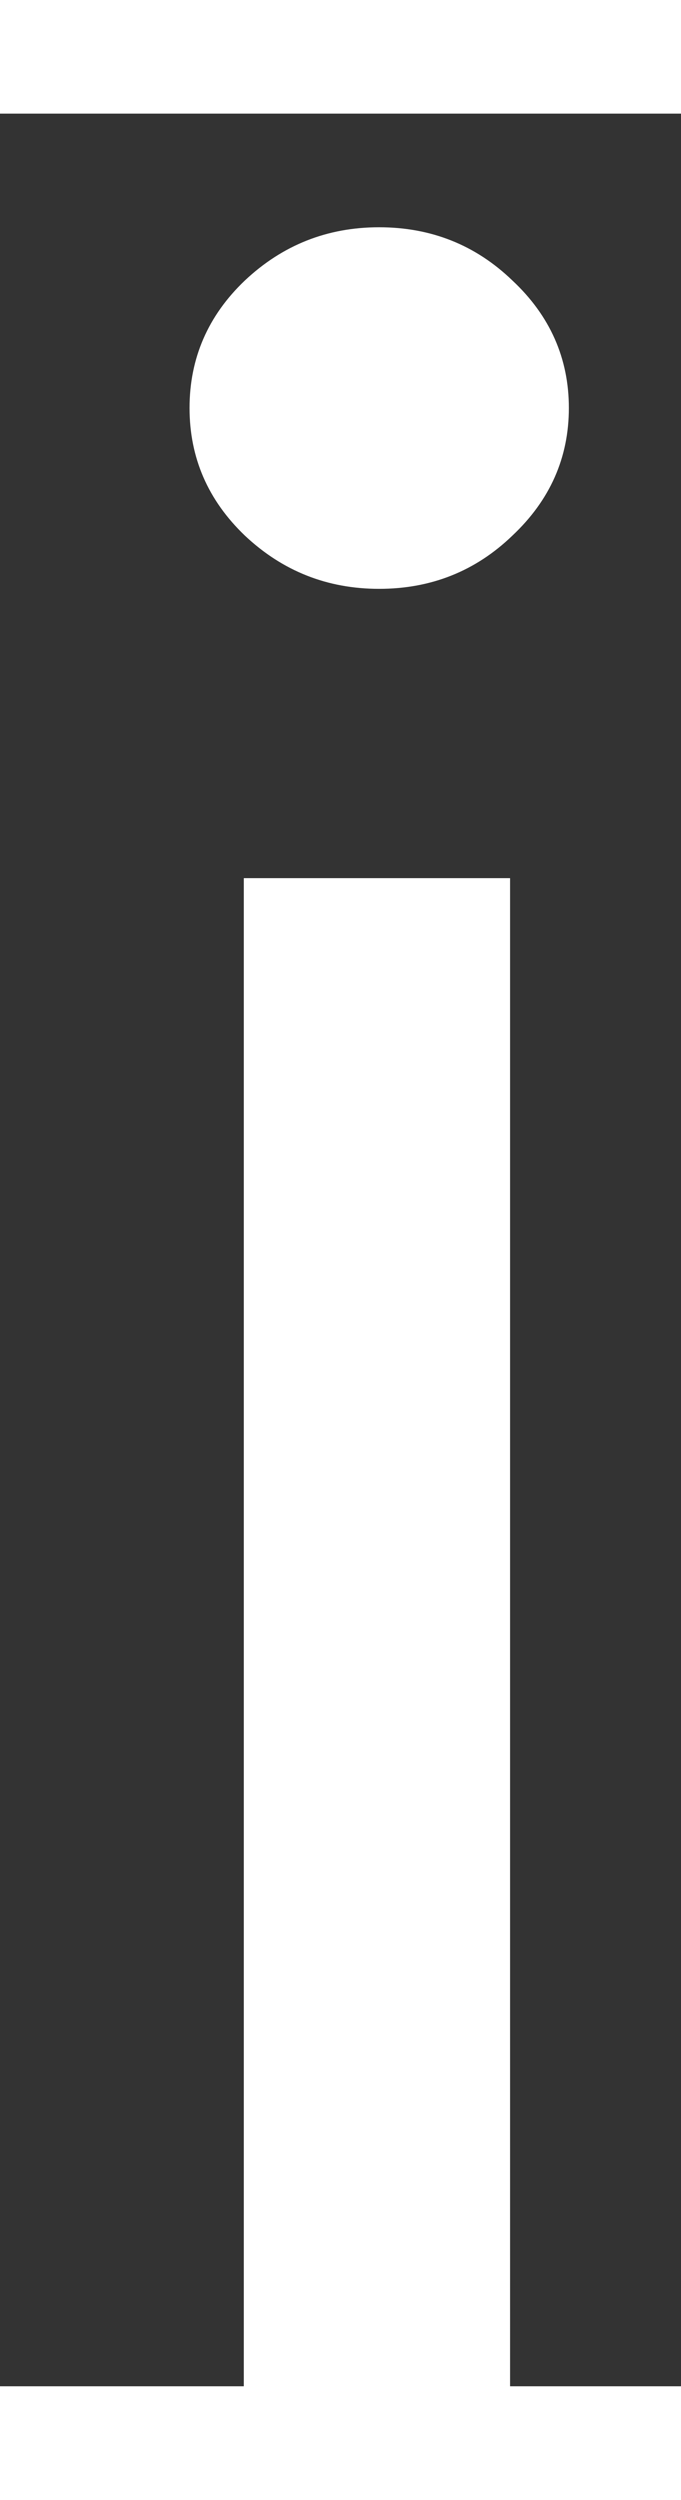 <svg width="3" height="11" viewBox="0 0 3 10" fill="none" xmlns="http://www.w3.org/2000/svg">
<rect x="0" y="0" width="3" height="10" fill="#333333" stroke="none"/>
<path d="M1.074 11V3.364H2.247V11H1.074ZM1.67 2.091C1.442 2.091 1.245 2.013 1.079 1.857C0.916 1.701 0.835 1.514 0.835 1.295C0.835 1.077 0.916 0.889 1.079 0.734C1.245 0.578 1.442 0.5 1.67 0.5C1.899 0.5 2.095 0.578 2.257 0.734C2.423 0.889 2.506 1.077 2.506 1.295C2.506 1.514 2.423 1.701 2.257 1.857C2.095 2.013 1.899 2.091 1.67 2.091Z" fill="white"/>
</svg>
